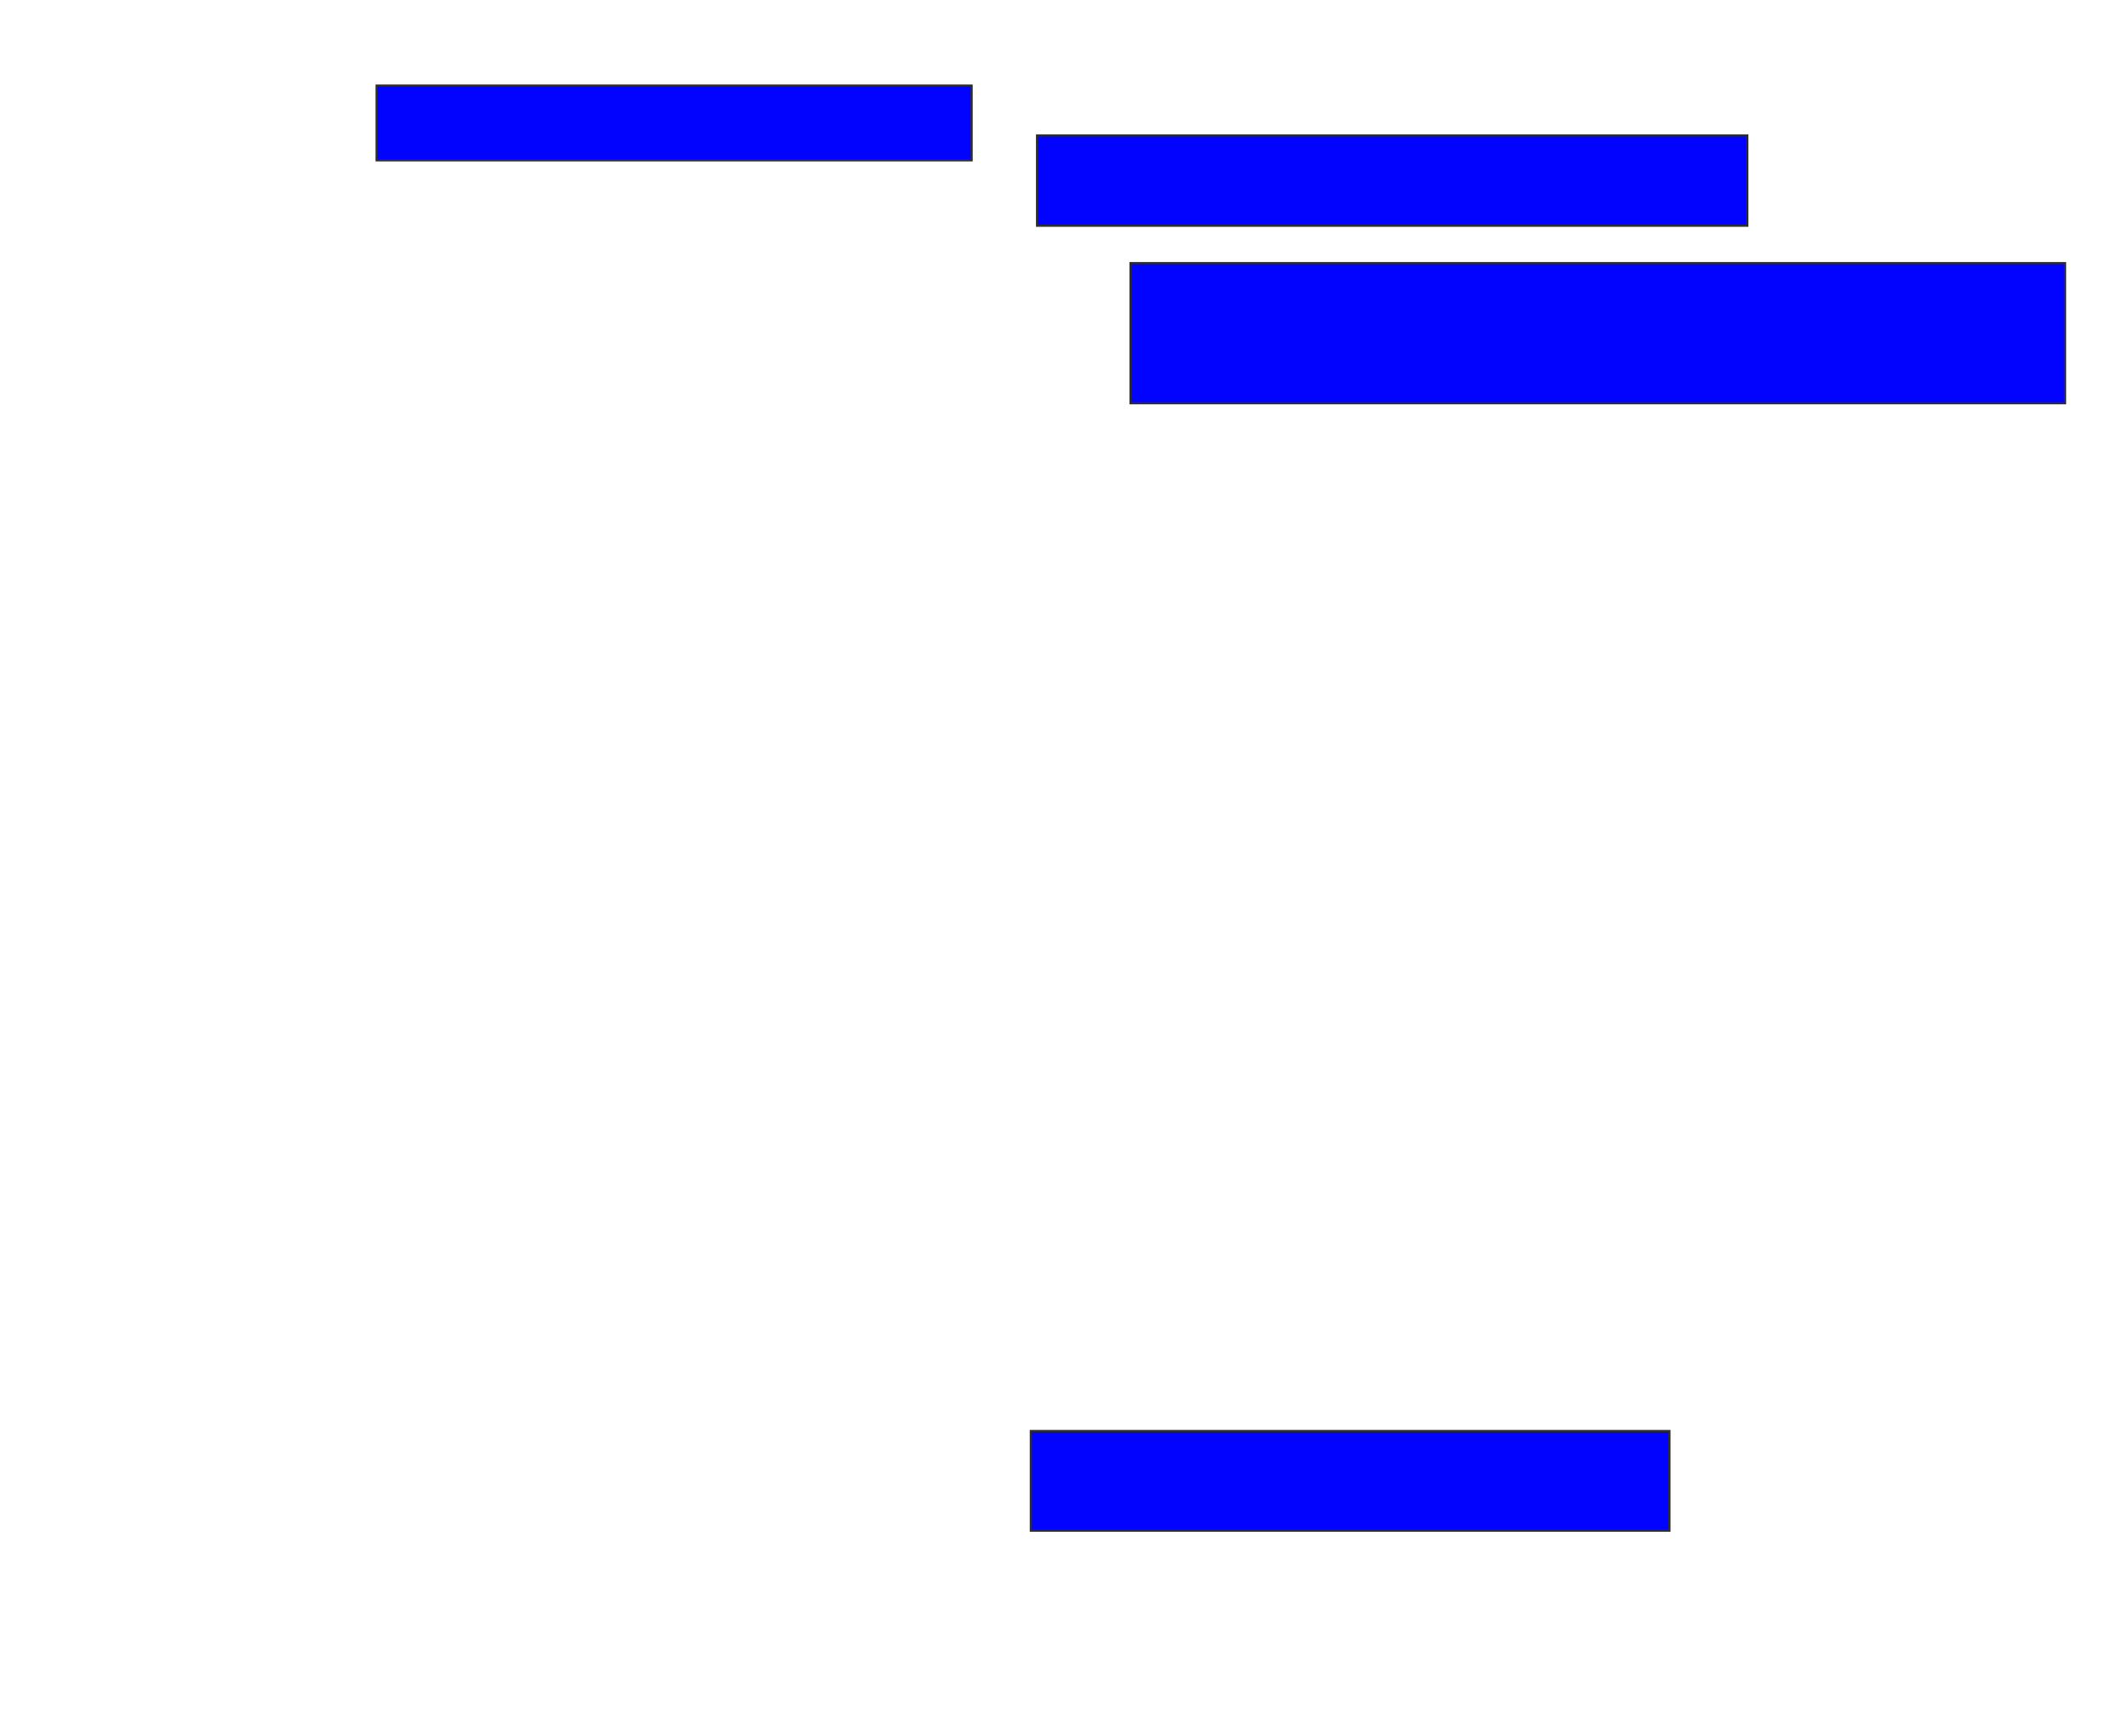 <svg xmlns="http://www.w3.org/2000/svg" width="990" height="808">
 <!-- Created with Image Occlusion Enhanced -->
 <g>
  <title>Labels</title>
 </g>
 <g>
  <title>Masks</title>
  <rect id="2bf5614f495b48ccbd970ddce069de2b-ao-1" height="34.783" width="276.812" y="39.826" x="175.217" stroke="#2D2D2D" fill="#0203ff"/>
  <rect id="2bf5614f495b48ccbd970ddce069de2b-ao-2" height="42.029" width="330.435" y="63.014" x="482.464" stroke="#2D2D2D" fill="#0203ff"/>
  <rect id="2bf5614f495b48ccbd970ddce069de2b-ao-3" height="65.217" width="434.783" y="122.435" x="525.942" stroke="#2D2D2D" fill="#0203ff"/>
  
  <rect id="2bf5614f495b48ccbd970ddce069de2b-ao-5" height="46.377" width="297.101" y="665.913" x="479.565" stroke="#2D2D2D" fill="#0203ff"/>
 </g>
</svg>